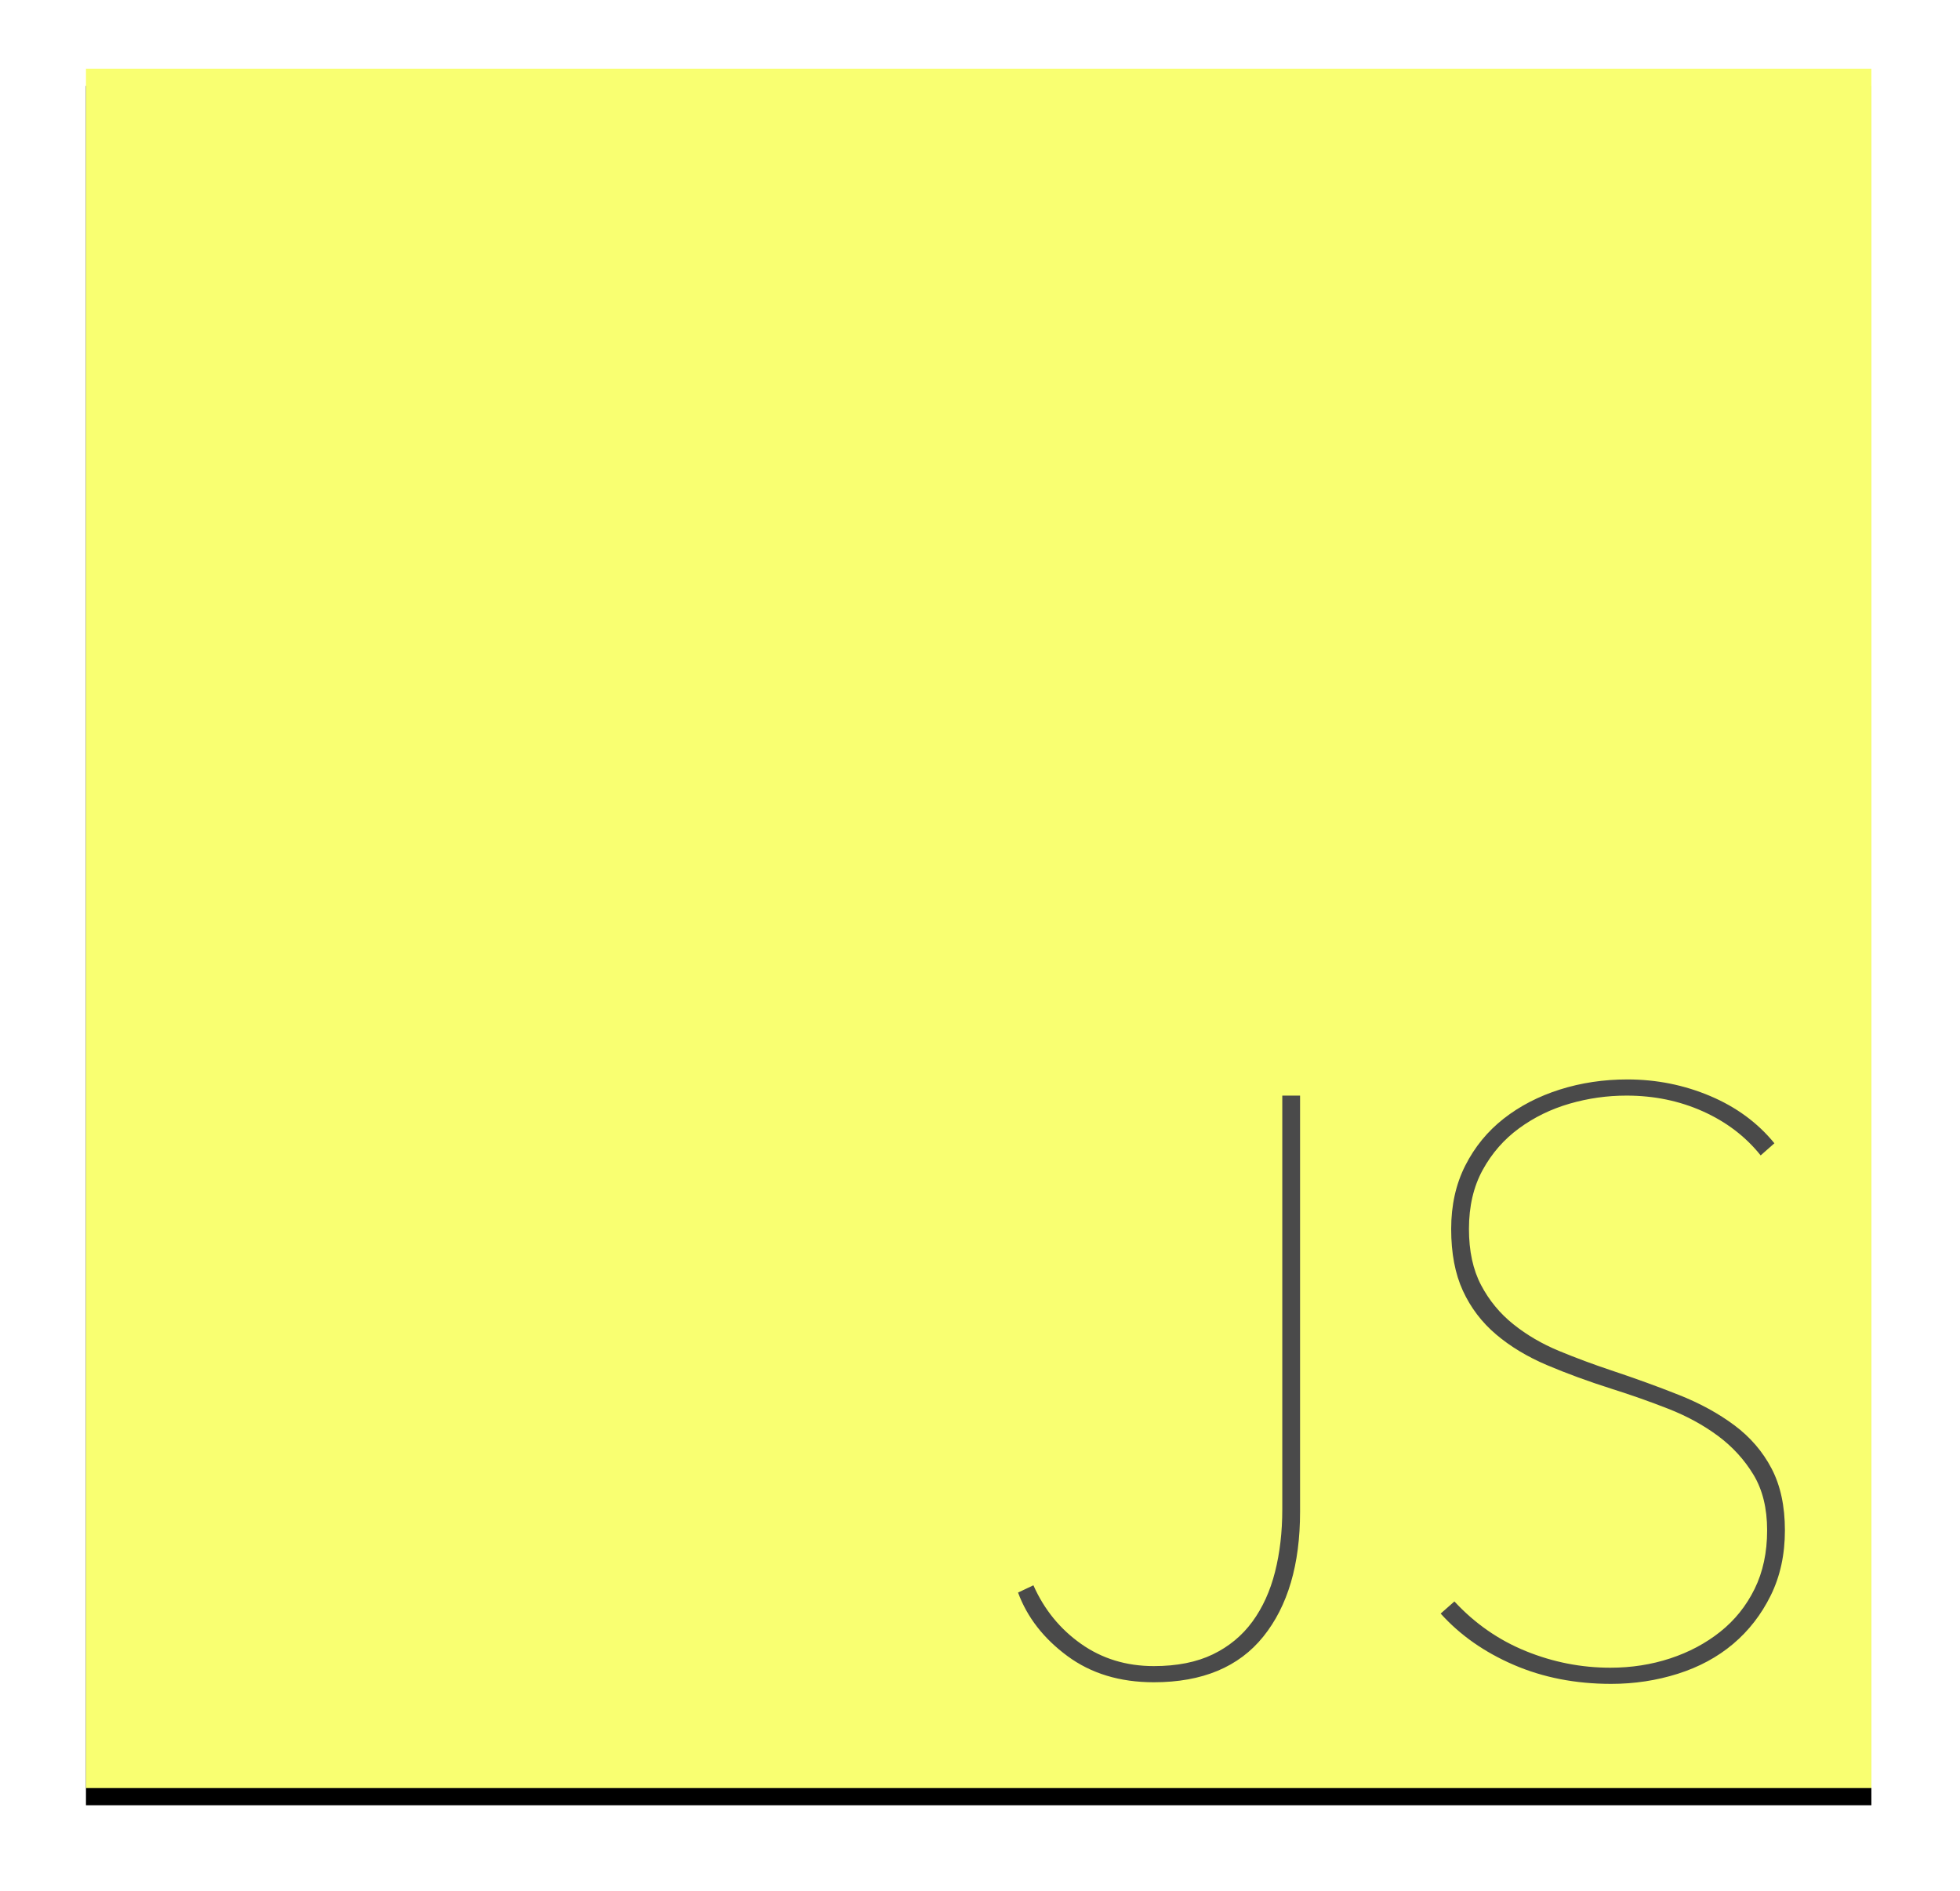 <?xml version="1.0" encoding="UTF-8" standalone="no"?>
<svg width="228px" height="220px" viewBox="0 0 228 220" version="1.1" xmlns="http://www.w3.org/2000/svg" xmlns:xlink="http://www.w3.org/1999/xlink">
    <!-- Generator: Sketch 40.1 (33804) - http://www.bohemiancoding.com/sketch -->
    <title>JS</title>
    <desc>Created with Sketch.</desc>
    <defs>
        <rect id="path-1" x="0" y="0" width="207.692" height="200"></rect>
        <filter x="-50%" y="-50%" width="200%" height="200%" filterUnits="objectBoundingBox" id="filter-2">
            <feOffset dx="0" dy="2" in="SourceAlpha" result="shadowOffsetOuter1"></feOffset>
            <feGaussianBlur stdDeviation="5" in="shadowOffsetOuter1" result="shadowBlurOuter1"></feGaussianBlur>
            <feColorMatrix values="0 0 0 0 0   0 0 0 0 0   0 0 0 0 0  0 0 0 0.193 0" type="matrix" in="shadowBlurOuter1"></feColorMatrix>
        </filter>
    </defs>
    <g id="Page-1" stroke="none" stroke-width="1" fill="none" fill-rule="evenodd">
        <g id="JS" transform="translate(10, 8)">
            <g id="Rectangle">
                <use fill="black" fill-opacity="1" filter="url(#filter-2)" xlink:href="#path-1"></use>
                <use fill="#F9FF71" fill-rule="evenodd" xlink:href="#path-1"></use>
            </g>
            <path d="M141.232,167.858 C141.232,173.999 139.806,178.84 136.955,182.381 C134.104,185.922 129.858,187.692 124.218,187.692 C120.27,187.692 116.917,186.674 114.16,184.637 C111.403,182.6 109.491,180.141 108.426,177.258 L110.212,176.412 C111.465,179.232 113.314,181.504 115.758,183.227 C118.202,184.95 121.022,185.812 124.218,185.812 C126.913,185.812 129.2,185.358 131.08,184.449 C132.96,183.54 134.495,182.271 135.686,180.642 C136.877,179.013 137.754,177.086 138.318,174.861 C138.882,172.636 139.164,170.208 139.164,167.576 L139.164,119.448 L141.232,119.448 L141.232,167.858 Z M197.632,170.02 C197.632,172.84 197.084,175.362 195.987,177.587 C194.89,179.812 193.433,181.692 191.616,183.227 C189.799,184.762 187.652,185.922 185.177,186.705 C182.702,187.488 180.117,187.88 177.422,187.88 C173.286,187.88 169.51,187.144 166.095,185.671 C162.68,184.198 159.844,182.209 157.588,179.702 L159.186,178.292 C161.567,180.861 164.34,182.788 167.505,184.073 C170.67,185.358 173.944,186 177.328,186 C179.772,186 182.091,185.64 184.284,184.919 C186.477,184.198 188.42,183.164 190.112,181.817 C191.804,180.47 193.136,178.809 194.107,176.835 C195.078,174.861 195.564,172.589 195.564,170.02 C195.564,167.451 195.031,165.289 193.966,163.534 C192.901,161.779 191.522,160.275 189.83,159.022 C188.138,157.769 186.211,156.719 184.049,155.873 C181.887,155.027 179.709,154.259 177.516,153.57 C174.759,152.693 172.236,151.768 169.949,150.797 C167.662,149.826 165.688,148.635 164.027,147.225 C162.366,145.815 161.082,144.123 160.173,142.149 C159.264,140.175 158.81,137.778 158.81,134.958 C158.81,132.201 159.358,129.741 160.455,127.579 C161.552,125.417 163.04,123.6 164.92,122.127 C166.8,120.654 168.978,119.526 171.453,118.743 C173.928,117.96 176.545,117.568 179.302,117.568 C182.686,117.568 185.898,118.21 188.937,119.495 C191.976,120.78 194.467,122.613 196.41,124.994 L194.812,126.404 C193.057,124.211 190.817,122.503 188.091,121.281 C185.365,120.059 182.404,119.448 179.208,119.448 C176.952,119.448 174.743,119.761 172.581,120.388 C170.419,121.015 168.461,121.97 166.706,123.255 C164.951,124.54 163.541,126.153 162.476,128.096 C161.411,130.039 160.878,132.326 160.878,134.958 C160.878,137.527 161.348,139.705 162.288,141.491 C163.228,143.277 164.481,144.797 166.048,146.05 C167.615,147.303 169.385,148.337 171.359,149.152 C173.333,149.967 175.354,150.719 177.422,151.408 C180.242,152.348 182.874,153.304 185.318,154.275 C187.762,155.246 189.908,156.421 191.757,157.8 C193.606,159.179 195.047,160.855 196.081,162.829 C197.115,164.803 197.632,167.2 197.632,170.02 L197.632,170.02 Z" fill="#4A4A4A"></path>
        </g>
    </g>
</svg>